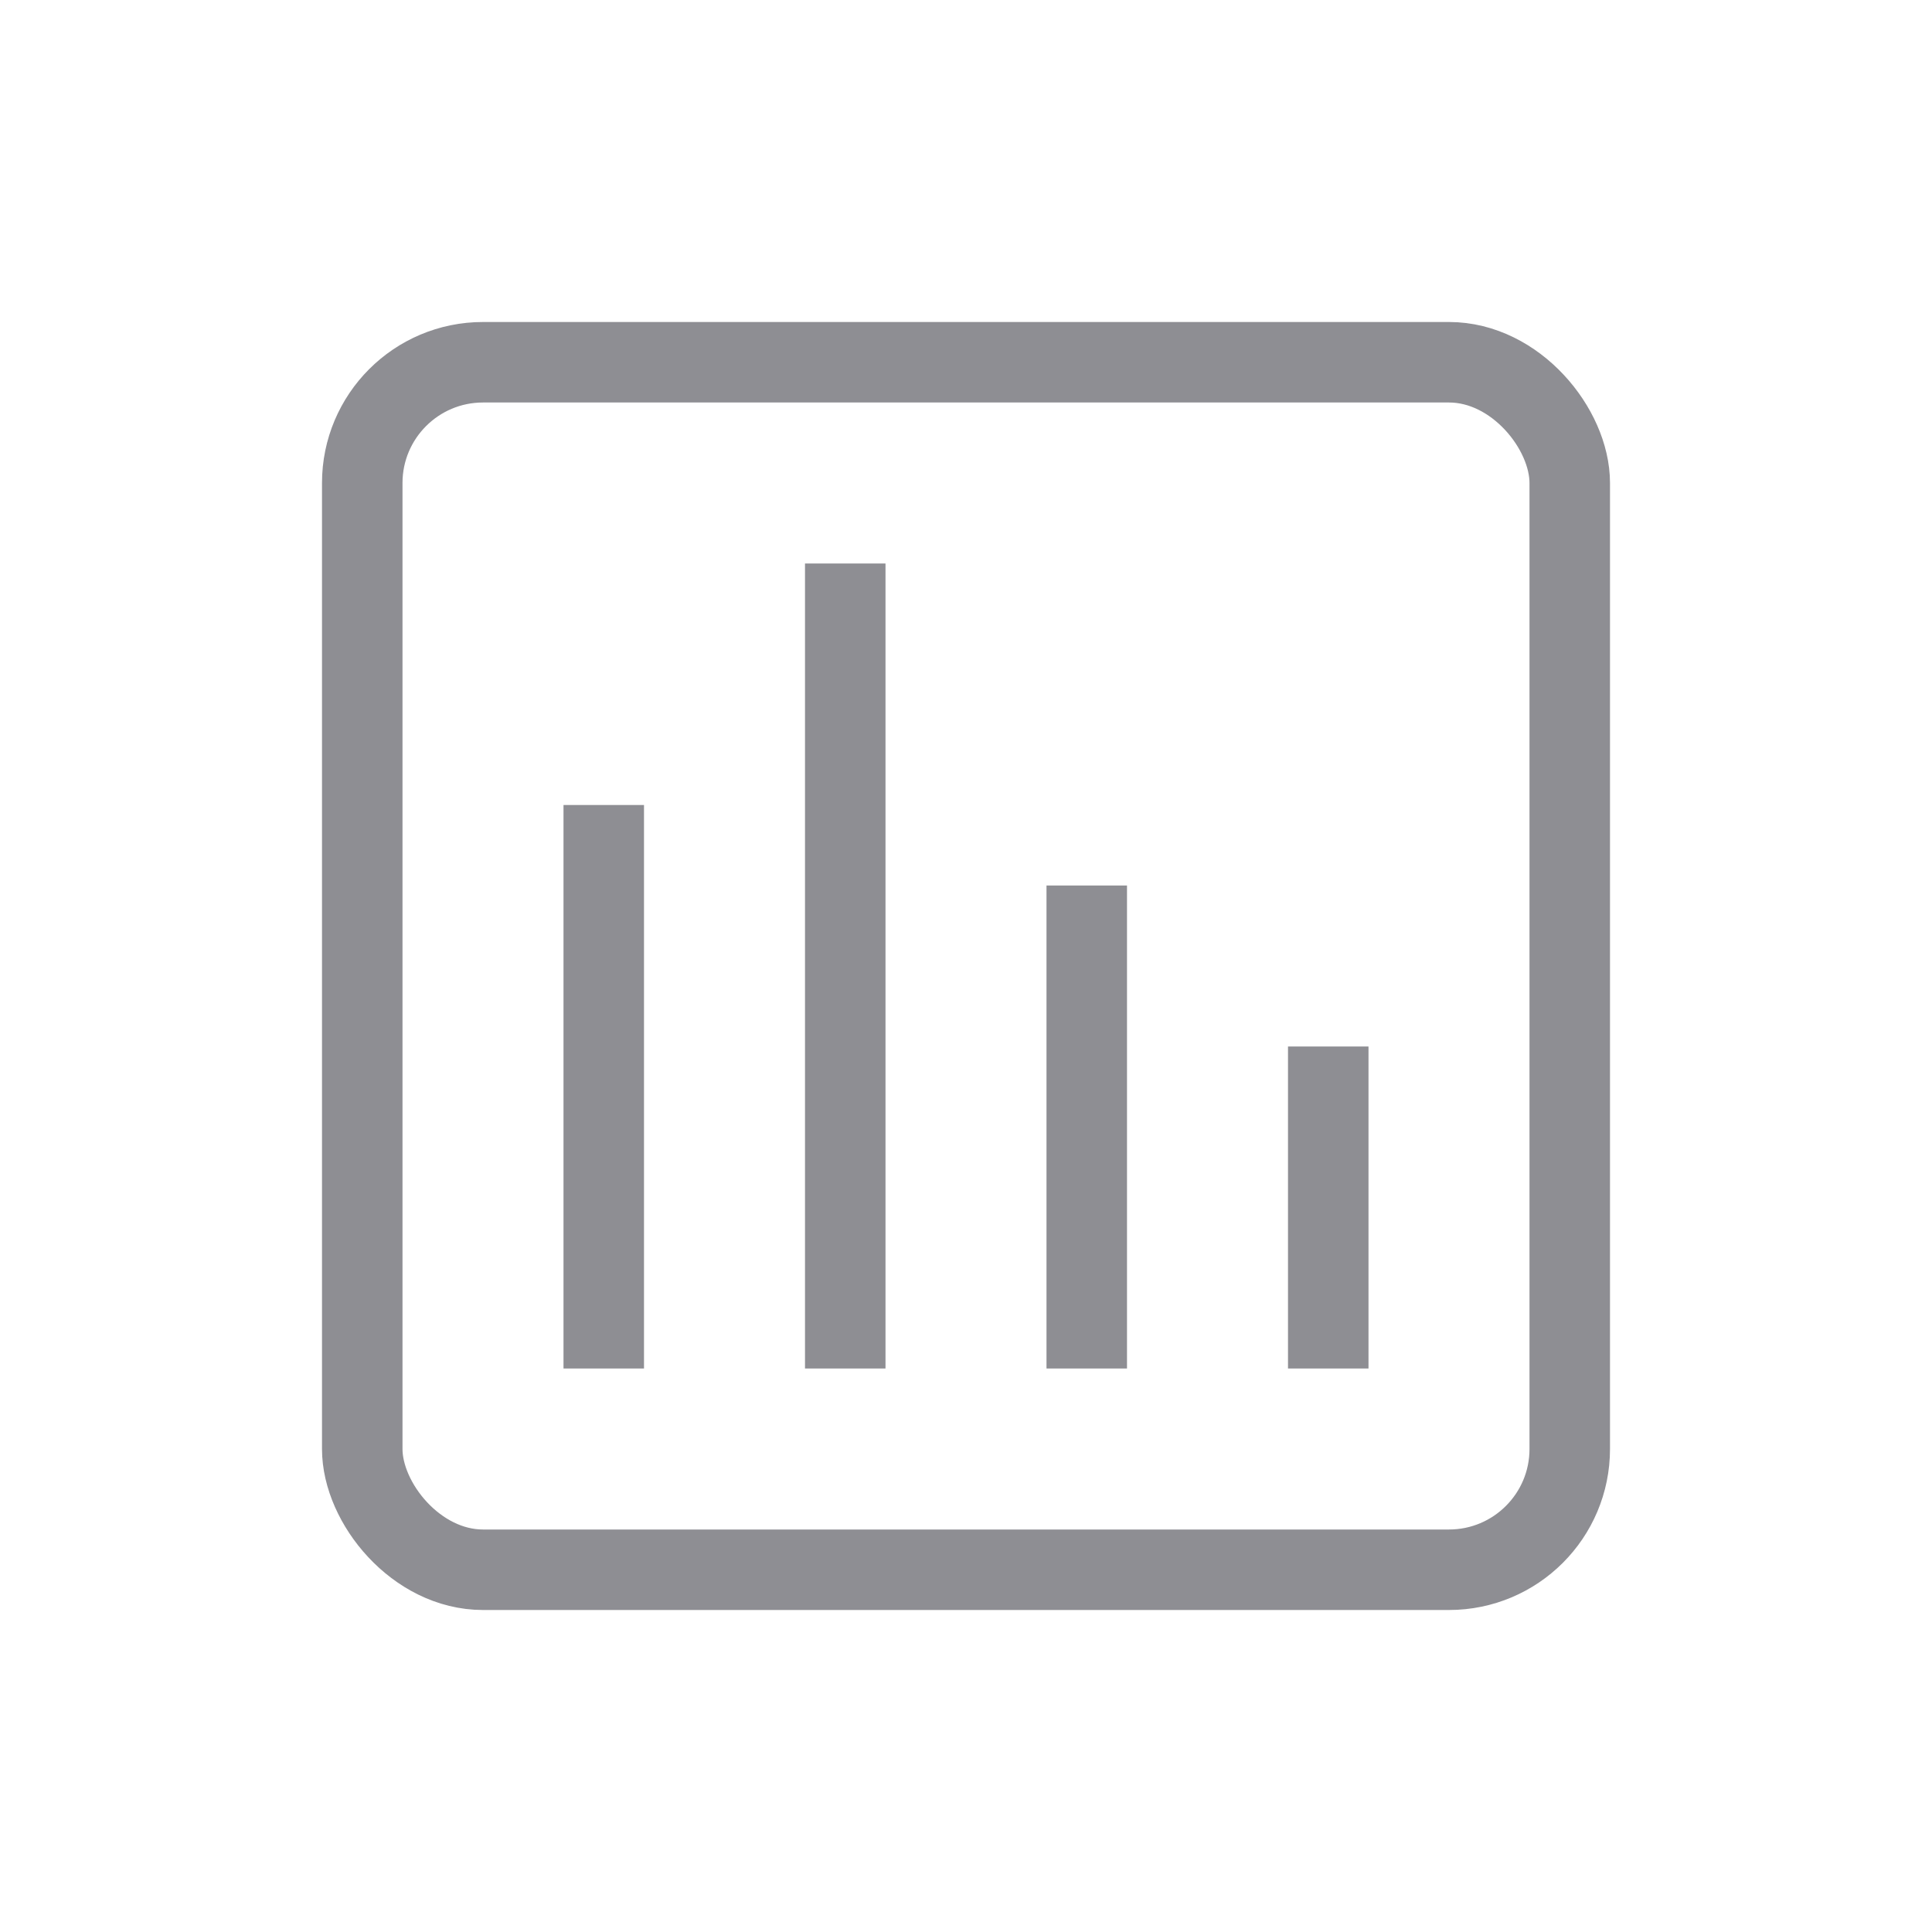 <svg id="assessment-24px" xmlns="http://www.w3.org/2000/svg" width="24" height="24" viewBox="0 0 24 24">
  <path id="Path_5090" data-name="Path 5090" d="M0,0H24V24H0Z" fill="none"/>
  <g id="Rectangle_1906" data-name="Rectangle 1906" transform="translate(4 4)" fill="none" stroke="#8e8e93" stroke-width="1">
    <rect width="16" height="16" rx="2" stroke="none"/>
    <rect x="0.5" y="0.5" width="15" height="15" rx="1.5" fill="none"/>
  </g>
  <line id="Line_298" data-name="Line 298" y2="7" transform="translate(7.5 10)" fill="none" stroke="#8e8e93" stroke-width="1"/>
  <line id="Line_299" data-name="Line 299" y2="10" transform="translate(10.5 7)" fill="none" stroke="#8e8e93" stroke-width="1"/>
  <line id="Line_300" data-name="Line 300" y2="4" transform="translate(16.5 13)" fill="none" stroke="#8e8e93" stroke-width="1"/>
  <line id="Line_301" data-name="Line 301" y2="6" transform="translate(13.5 11)" fill="none" stroke="#8e8e93" stroke-width="1"/>
</svg>
